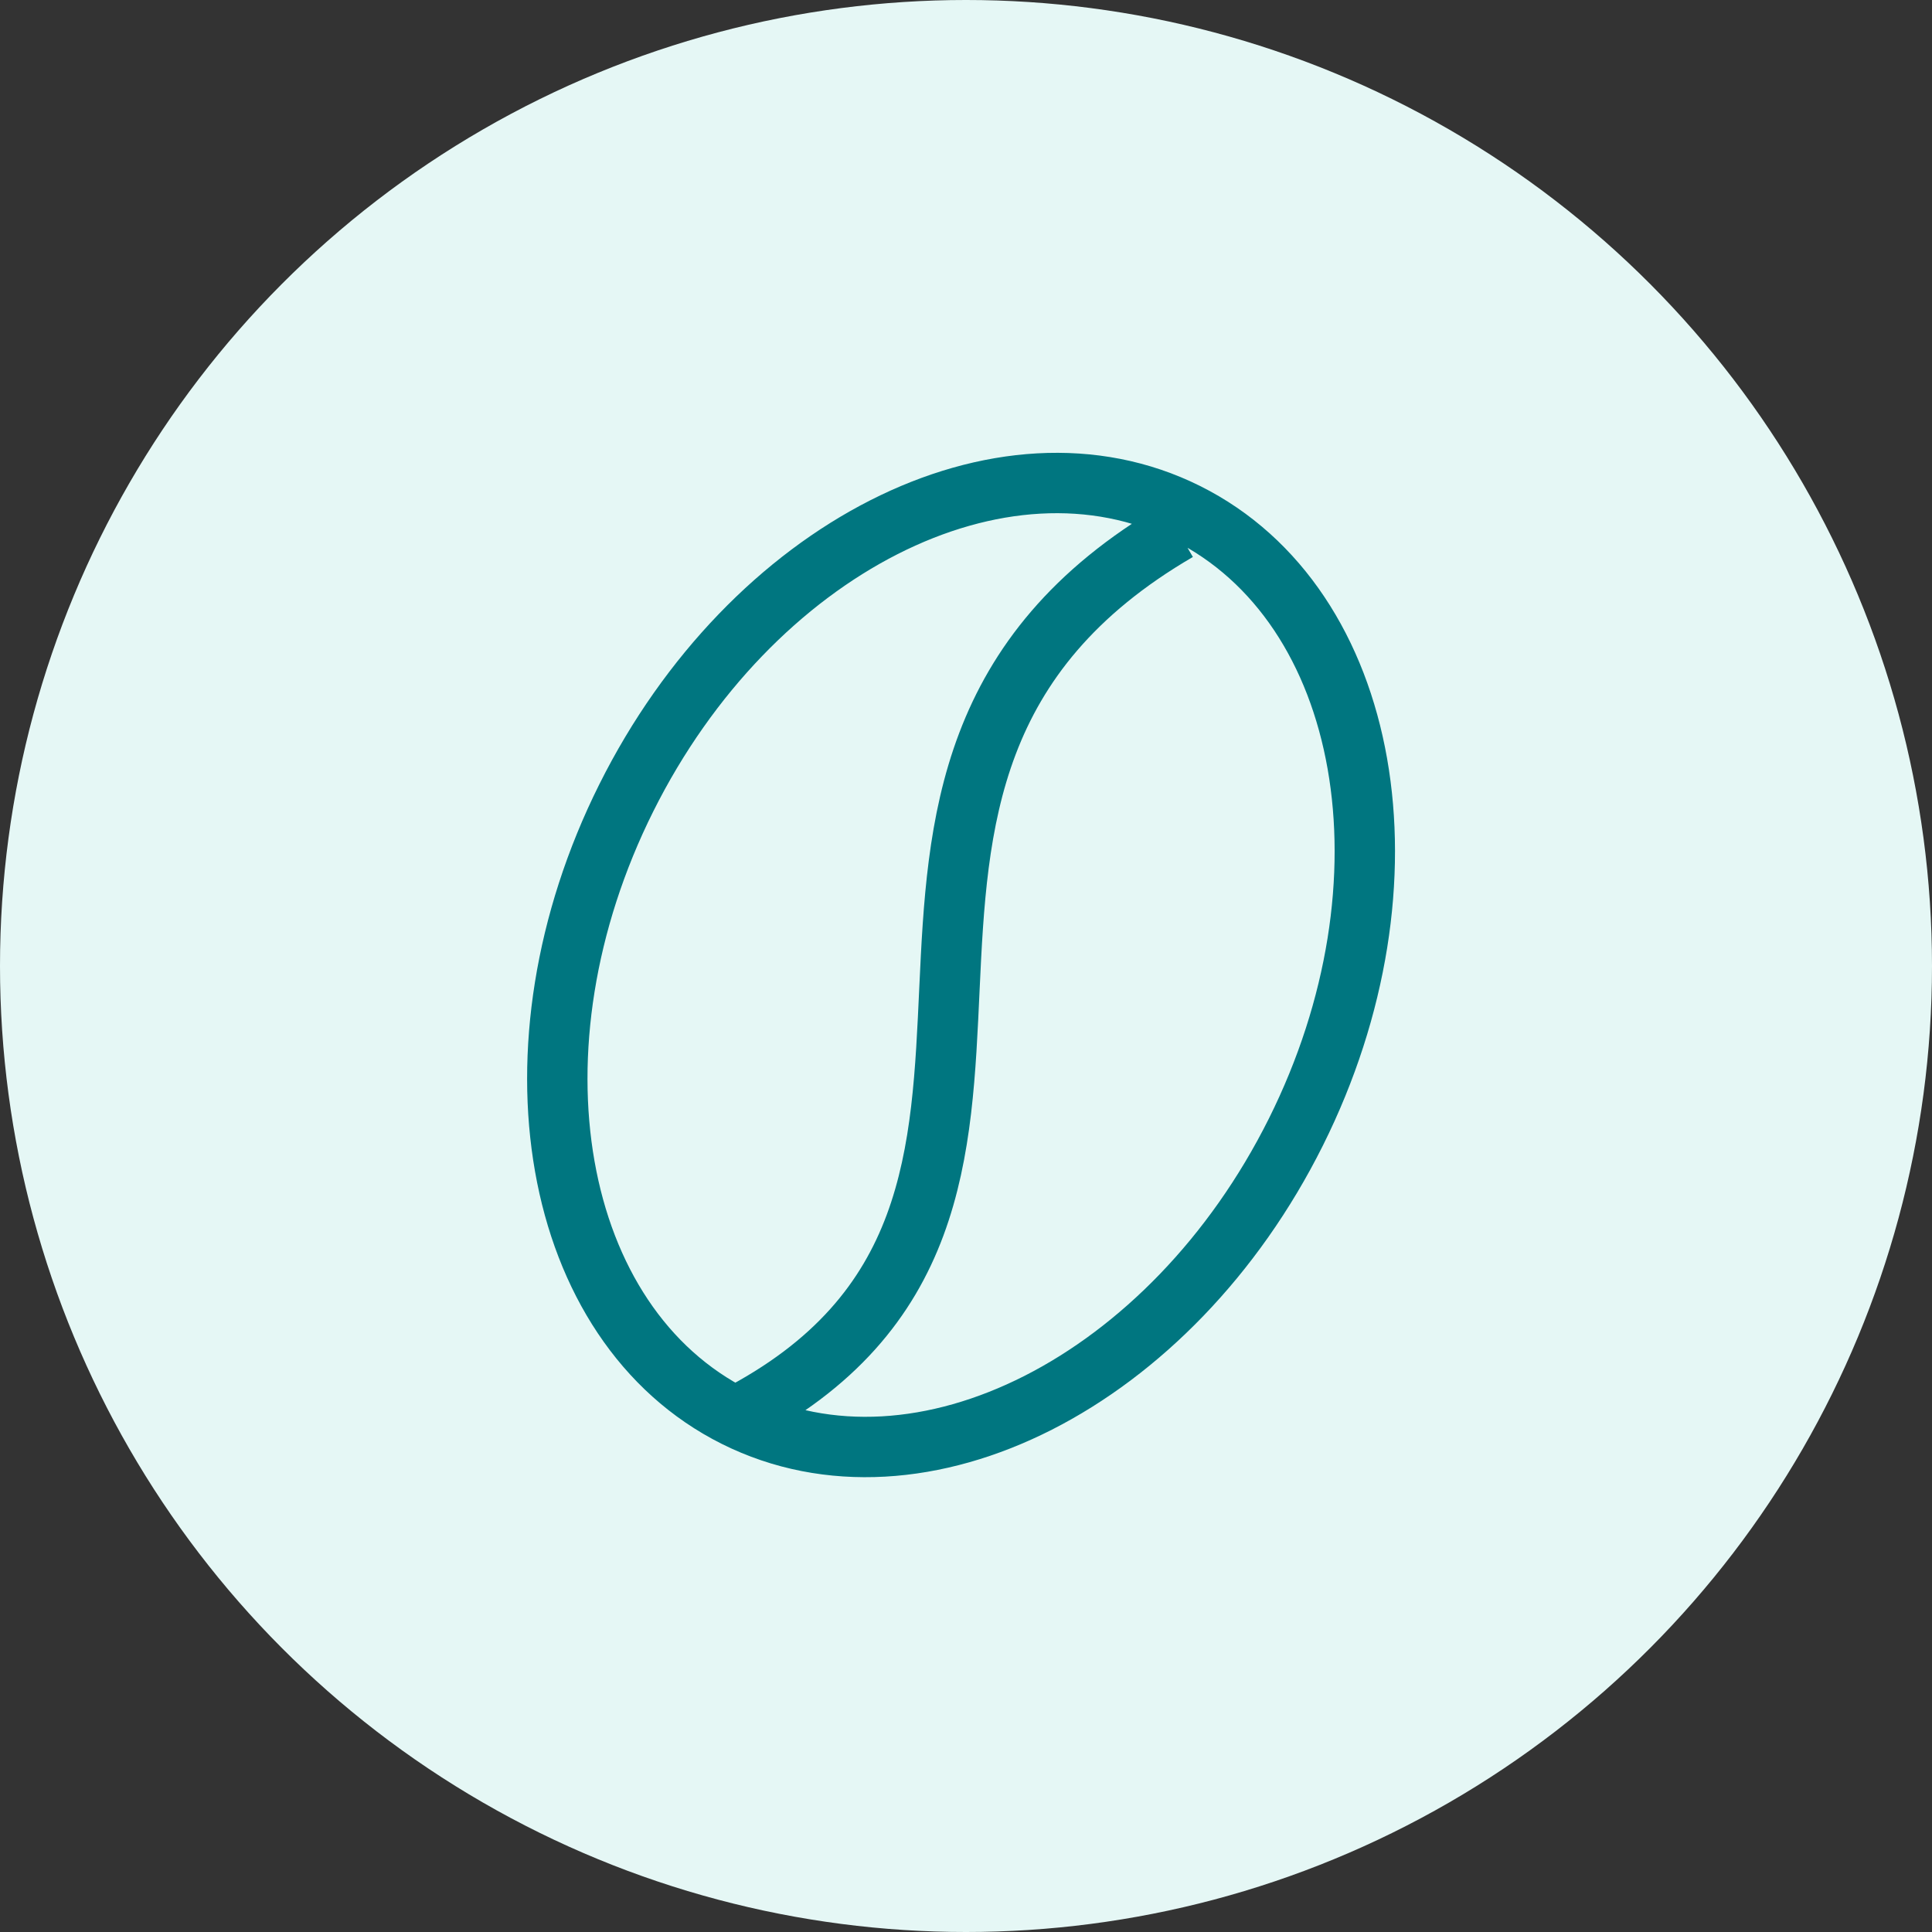 <svg xmlns="http://www.w3.org/2000/svg" width="128" height="128" viewBox="0 0 128 128">
  <rect x="0" y="0" width="128" height="128" fill="#333333" stroke="none"/>
  <g fill="none" fill-rule="evenodd">
    <circle cx="64" cy="64" r="64" fill="#E5F7F5"/>
    <path stroke="#007680" stroke-linejoin="round" stroke-width="4" d="M11.8 61.877C24.05 67.993 40.673 59.544 48.93 43.007 57.186 26.47 53.949 8.106 41.7 1.991 29.45-4.125 12.827 4.323 4.571 20.86-3.686 37.397-.449 55.761 11.8 61.877zM41.102 3.172C13.198 19.421 38.457 48.122 11.795 61.875" transform="translate(36.923 32)"/>
  </g>
</svg>
